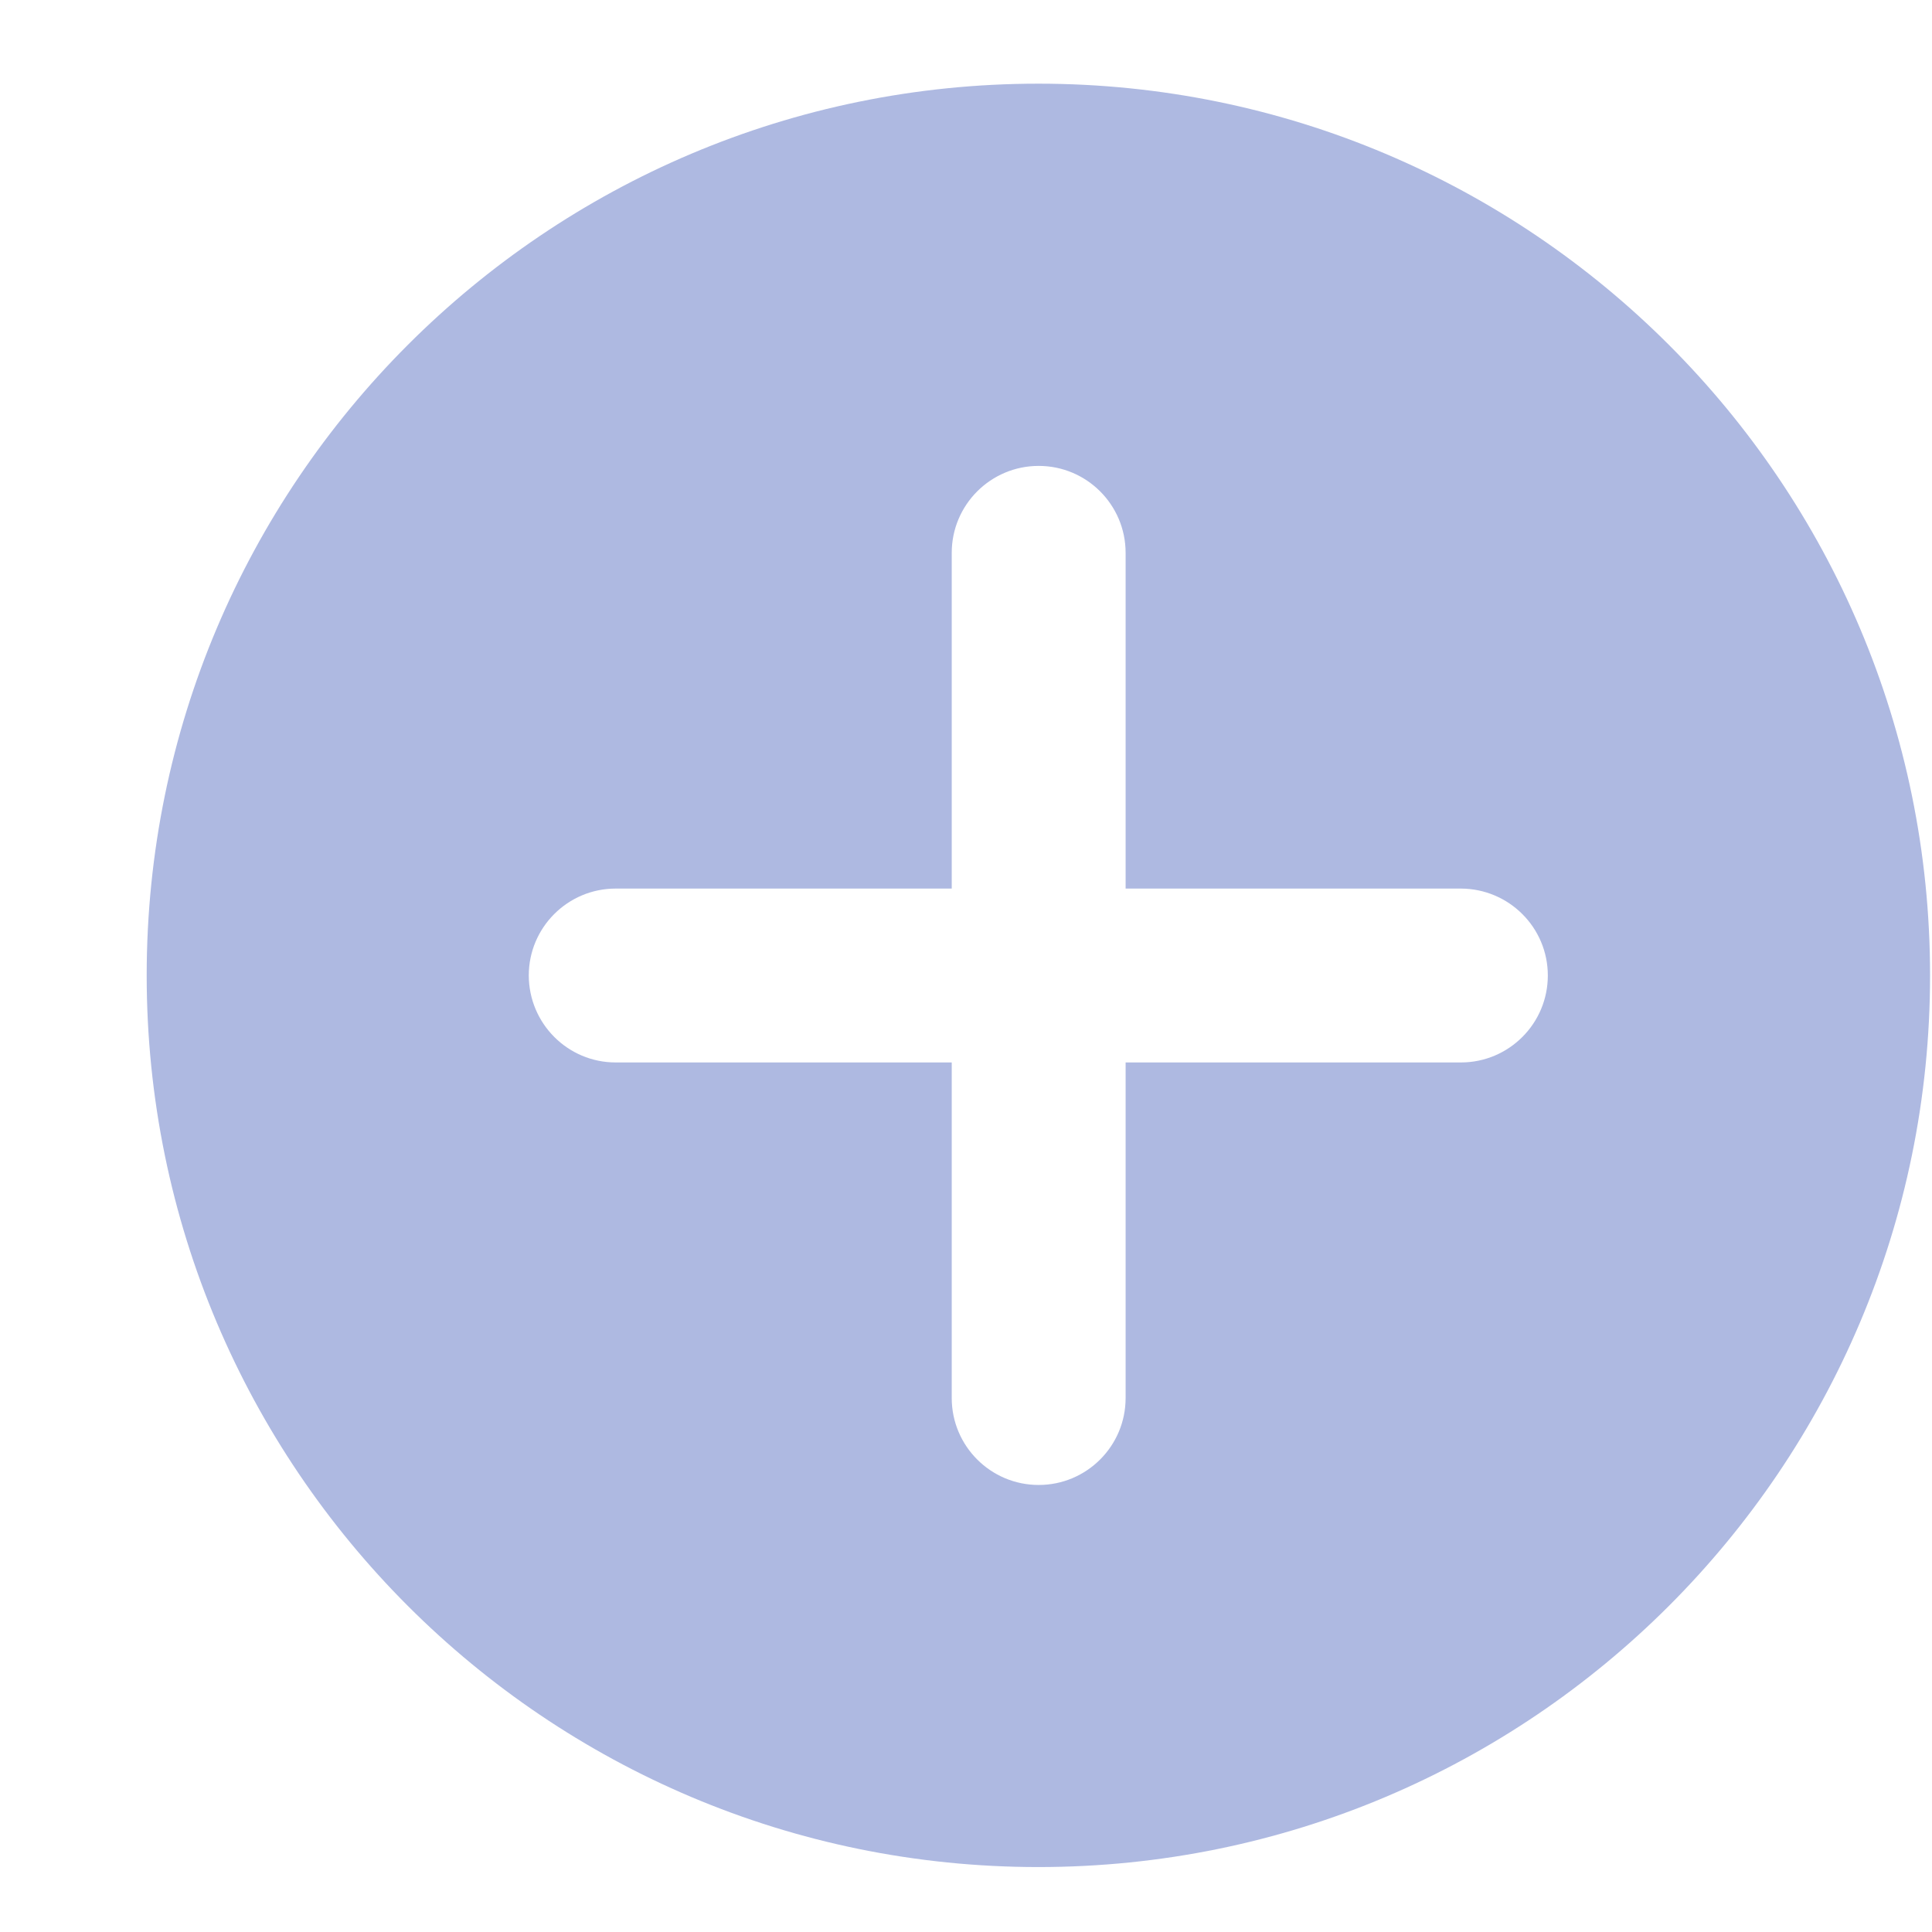 <svg width="13" height="13" viewBox="0 0 13 13" fill="none" xmlns="http://www.w3.org/2000/svg">
<path d="M6.987 0.563C10.301 0.563 12.987 3.25 12.987 6.563C12.987 9.877 10.301 12.563 6.987 12.563C3.673 12.563 0.987 9.877 0.987 6.563C0.987 3.25 3.673 0.563 6.987 0.563ZM6.989 3.135C6.666 3.135 6.404 3.397 6.404 3.72V5.979H4.143C3.82 5.979 3.558 6.241 3.558 6.564C3.559 6.887 3.82 7.149 4.143 7.149H6.404V9.407C6.404 9.73 6.666 9.992 6.989 9.992C7.312 9.992 7.574 9.73 7.574 9.407V7.149H9.83C10.153 7.149 10.415 6.887 10.415 6.564C10.415 6.241 10.153 5.98 9.83 5.979H7.574V3.72C7.574 3.397 7.312 3.135 6.989 3.135Z" fill="#AEB9E1"/>
</svg>
